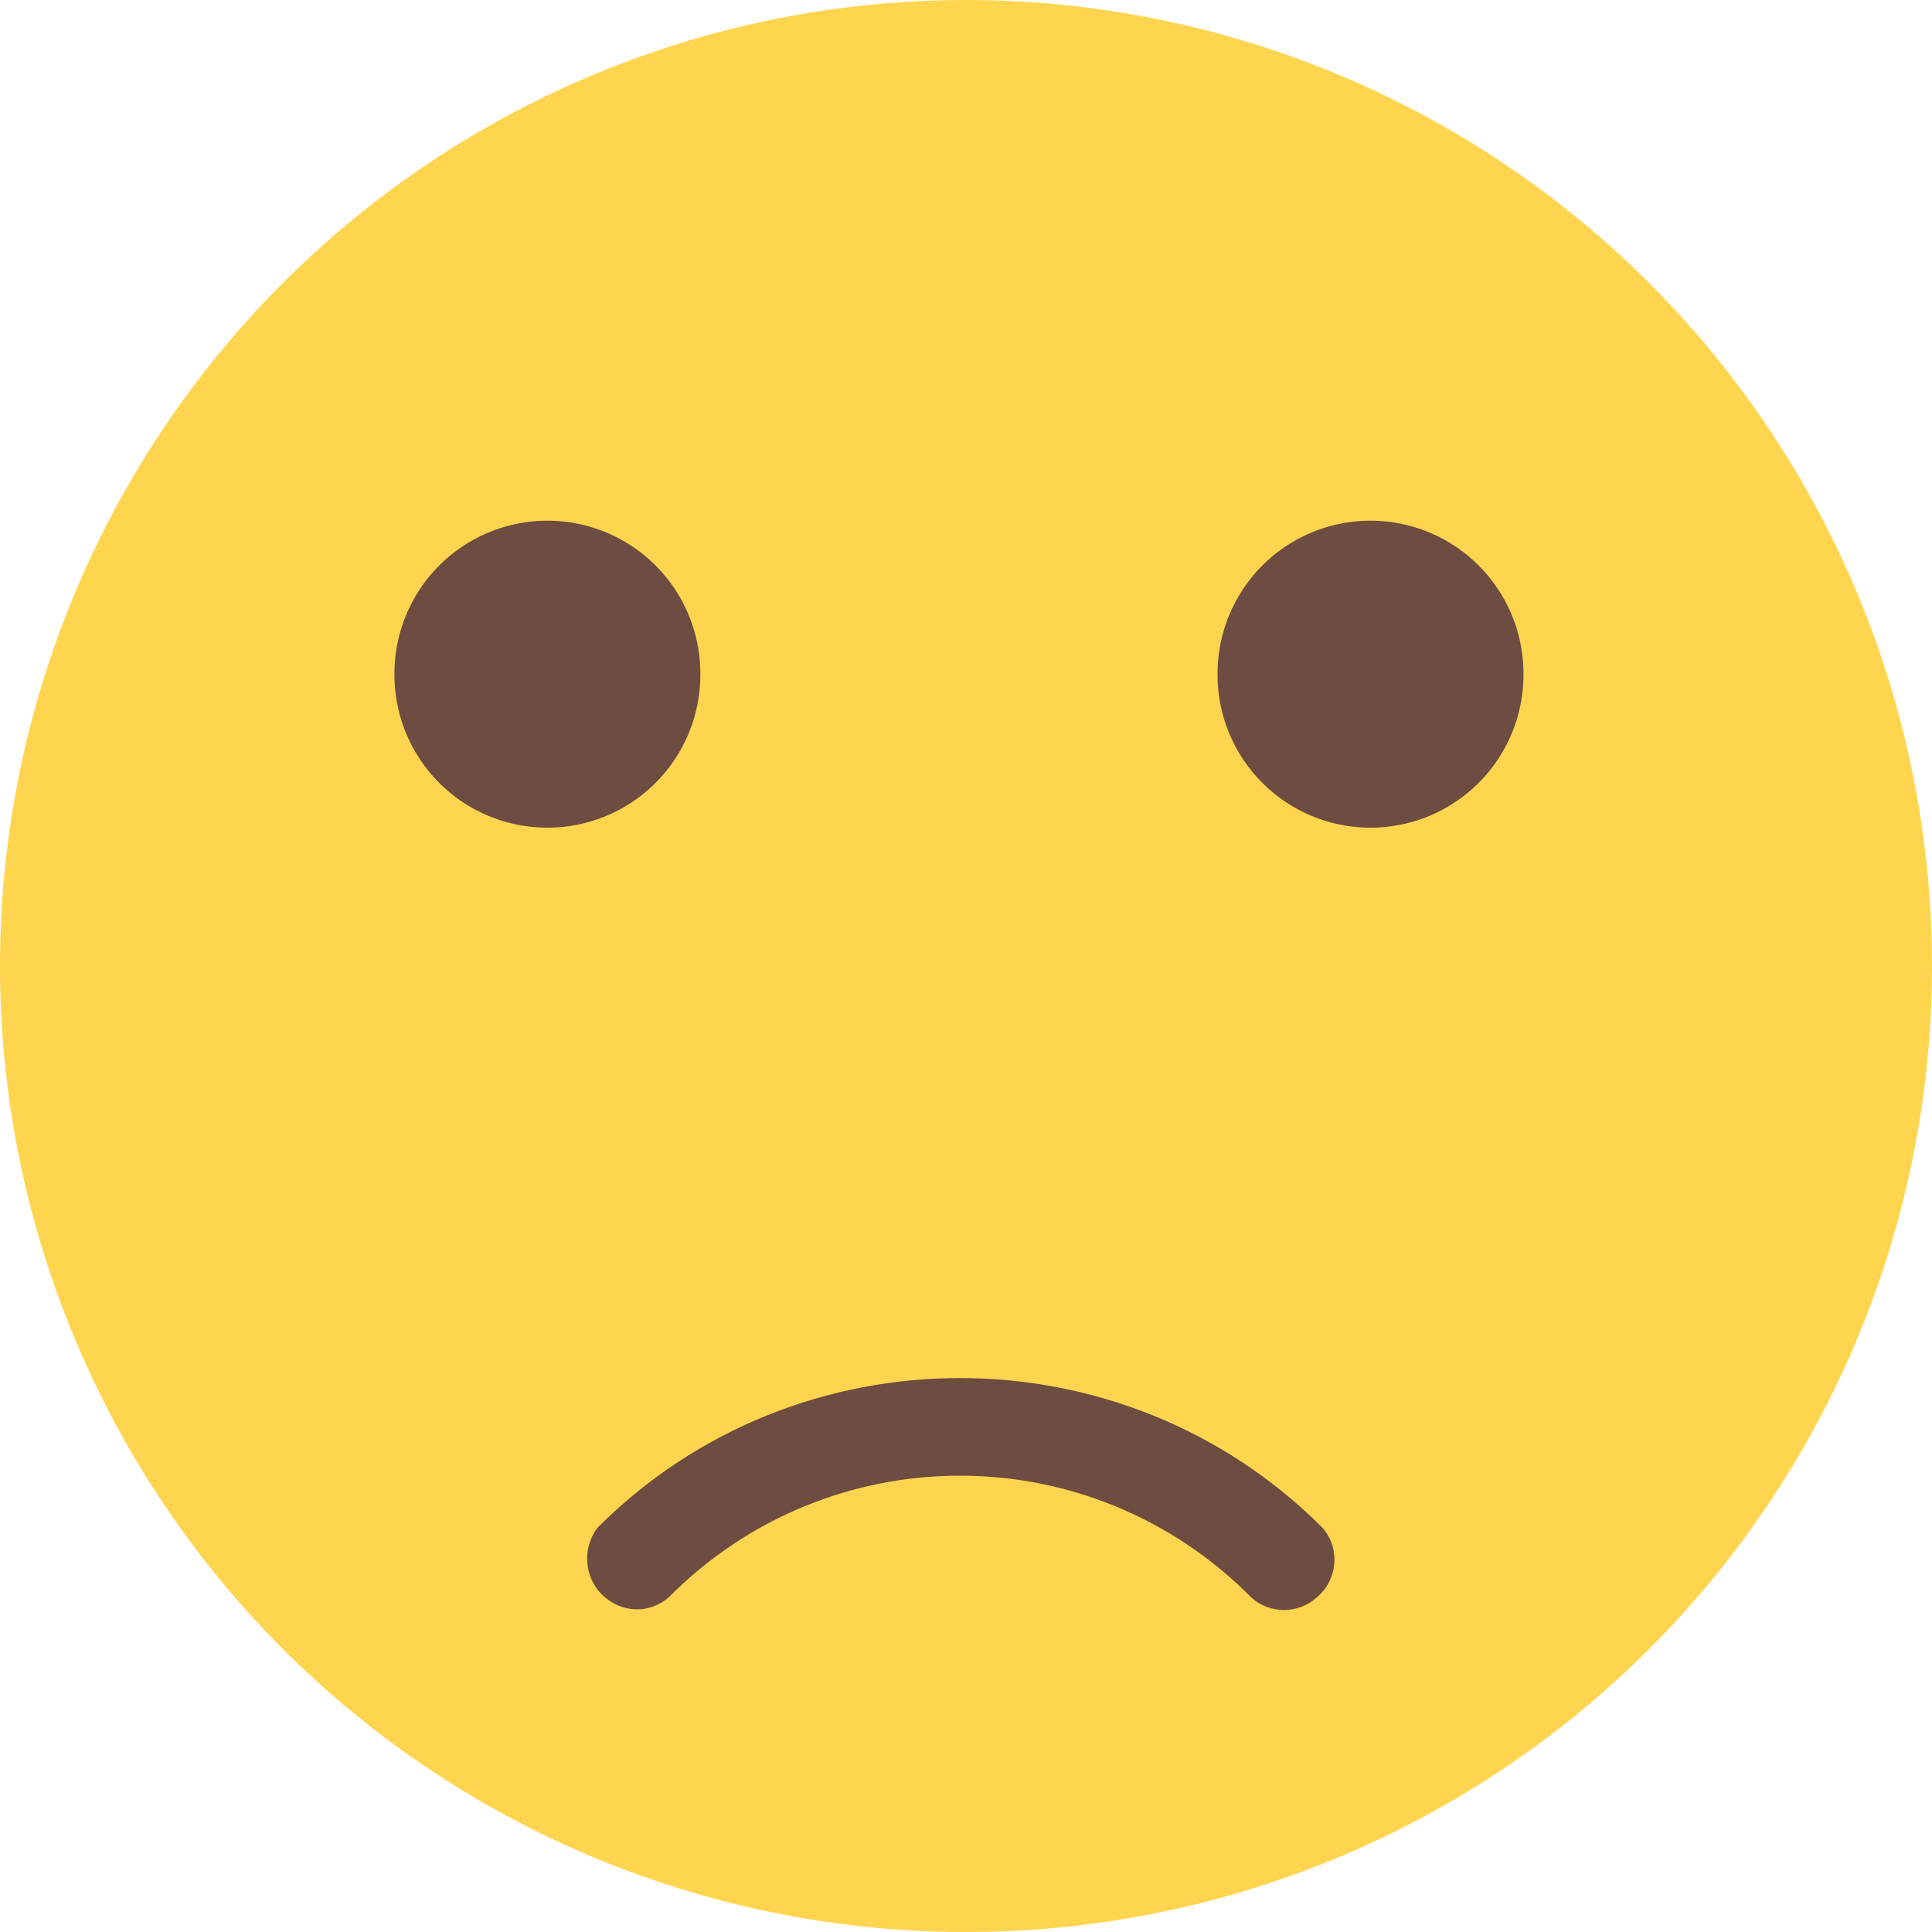 <?xml version="1.0" standalone="no"?><!DOCTYPE svg PUBLIC "-//W3C//DTD SVG 1.1//EN" "http://www.w3.org/Graphics/SVG/1.1/DTD/svg11.dtd"><svg t="1653208921300" class="icon" viewBox="0 0 1024 1024" version="1.1" xmlns="http://www.w3.org/2000/svg" p-id="14008" xmlns:xlink="http://www.w3.org/1999/xlink" width="200" height="200"><defs><style type="text/css">@font-face { font-family: feedback-iconfont; src: url("//at.alicdn.com/t/font_1031158_u69w8yhxdu.woff2?t=1630033759944") format("woff2"), url("//at.alicdn.com/t/font_1031158_u69w8yhxdu.woff?t=1630033759944") format("woff"), url("//at.alicdn.com/t/font_1031158_u69w8yhxdu.ttf?t=1630033759944") format("truetype"); }
</style></defs><path d="M512 512m-512 0a512 512 0 1 0 1024 0 512 512 0 1 0-1024 0Z" fill="#FFD54F" p-id="14009"></path><path d="M354.133 846.933c-11.733 9.6-27.733 7.467-37.333-4.267-7.467-9.6-7.467-23.467 0-33.067 105.6-105.6 278.4-105.6 384 0 9.6 10.667 8.533 27.733-3.2 37.333-9.6 8.533-24.533 8.533-34.133 0-85.333-86.4-224-86.4-309.333 0z" fill="#6D4C41" p-id="14010"></path><path d="M290.133 357.333m-81.067 0a81.067 81.067 0 1 0 162.133 0 81.067 81.067 0 1 0-162.133 0Z" fill="#6D4C41" p-id="14011"></path><path d="M726.4 357.333m-81.067 0a81.067 81.067 0 1 0 162.133 0 81.067 81.067 0 1 0-162.133 0Z" fill="#6D4C41" p-id="14012"></path></svg>